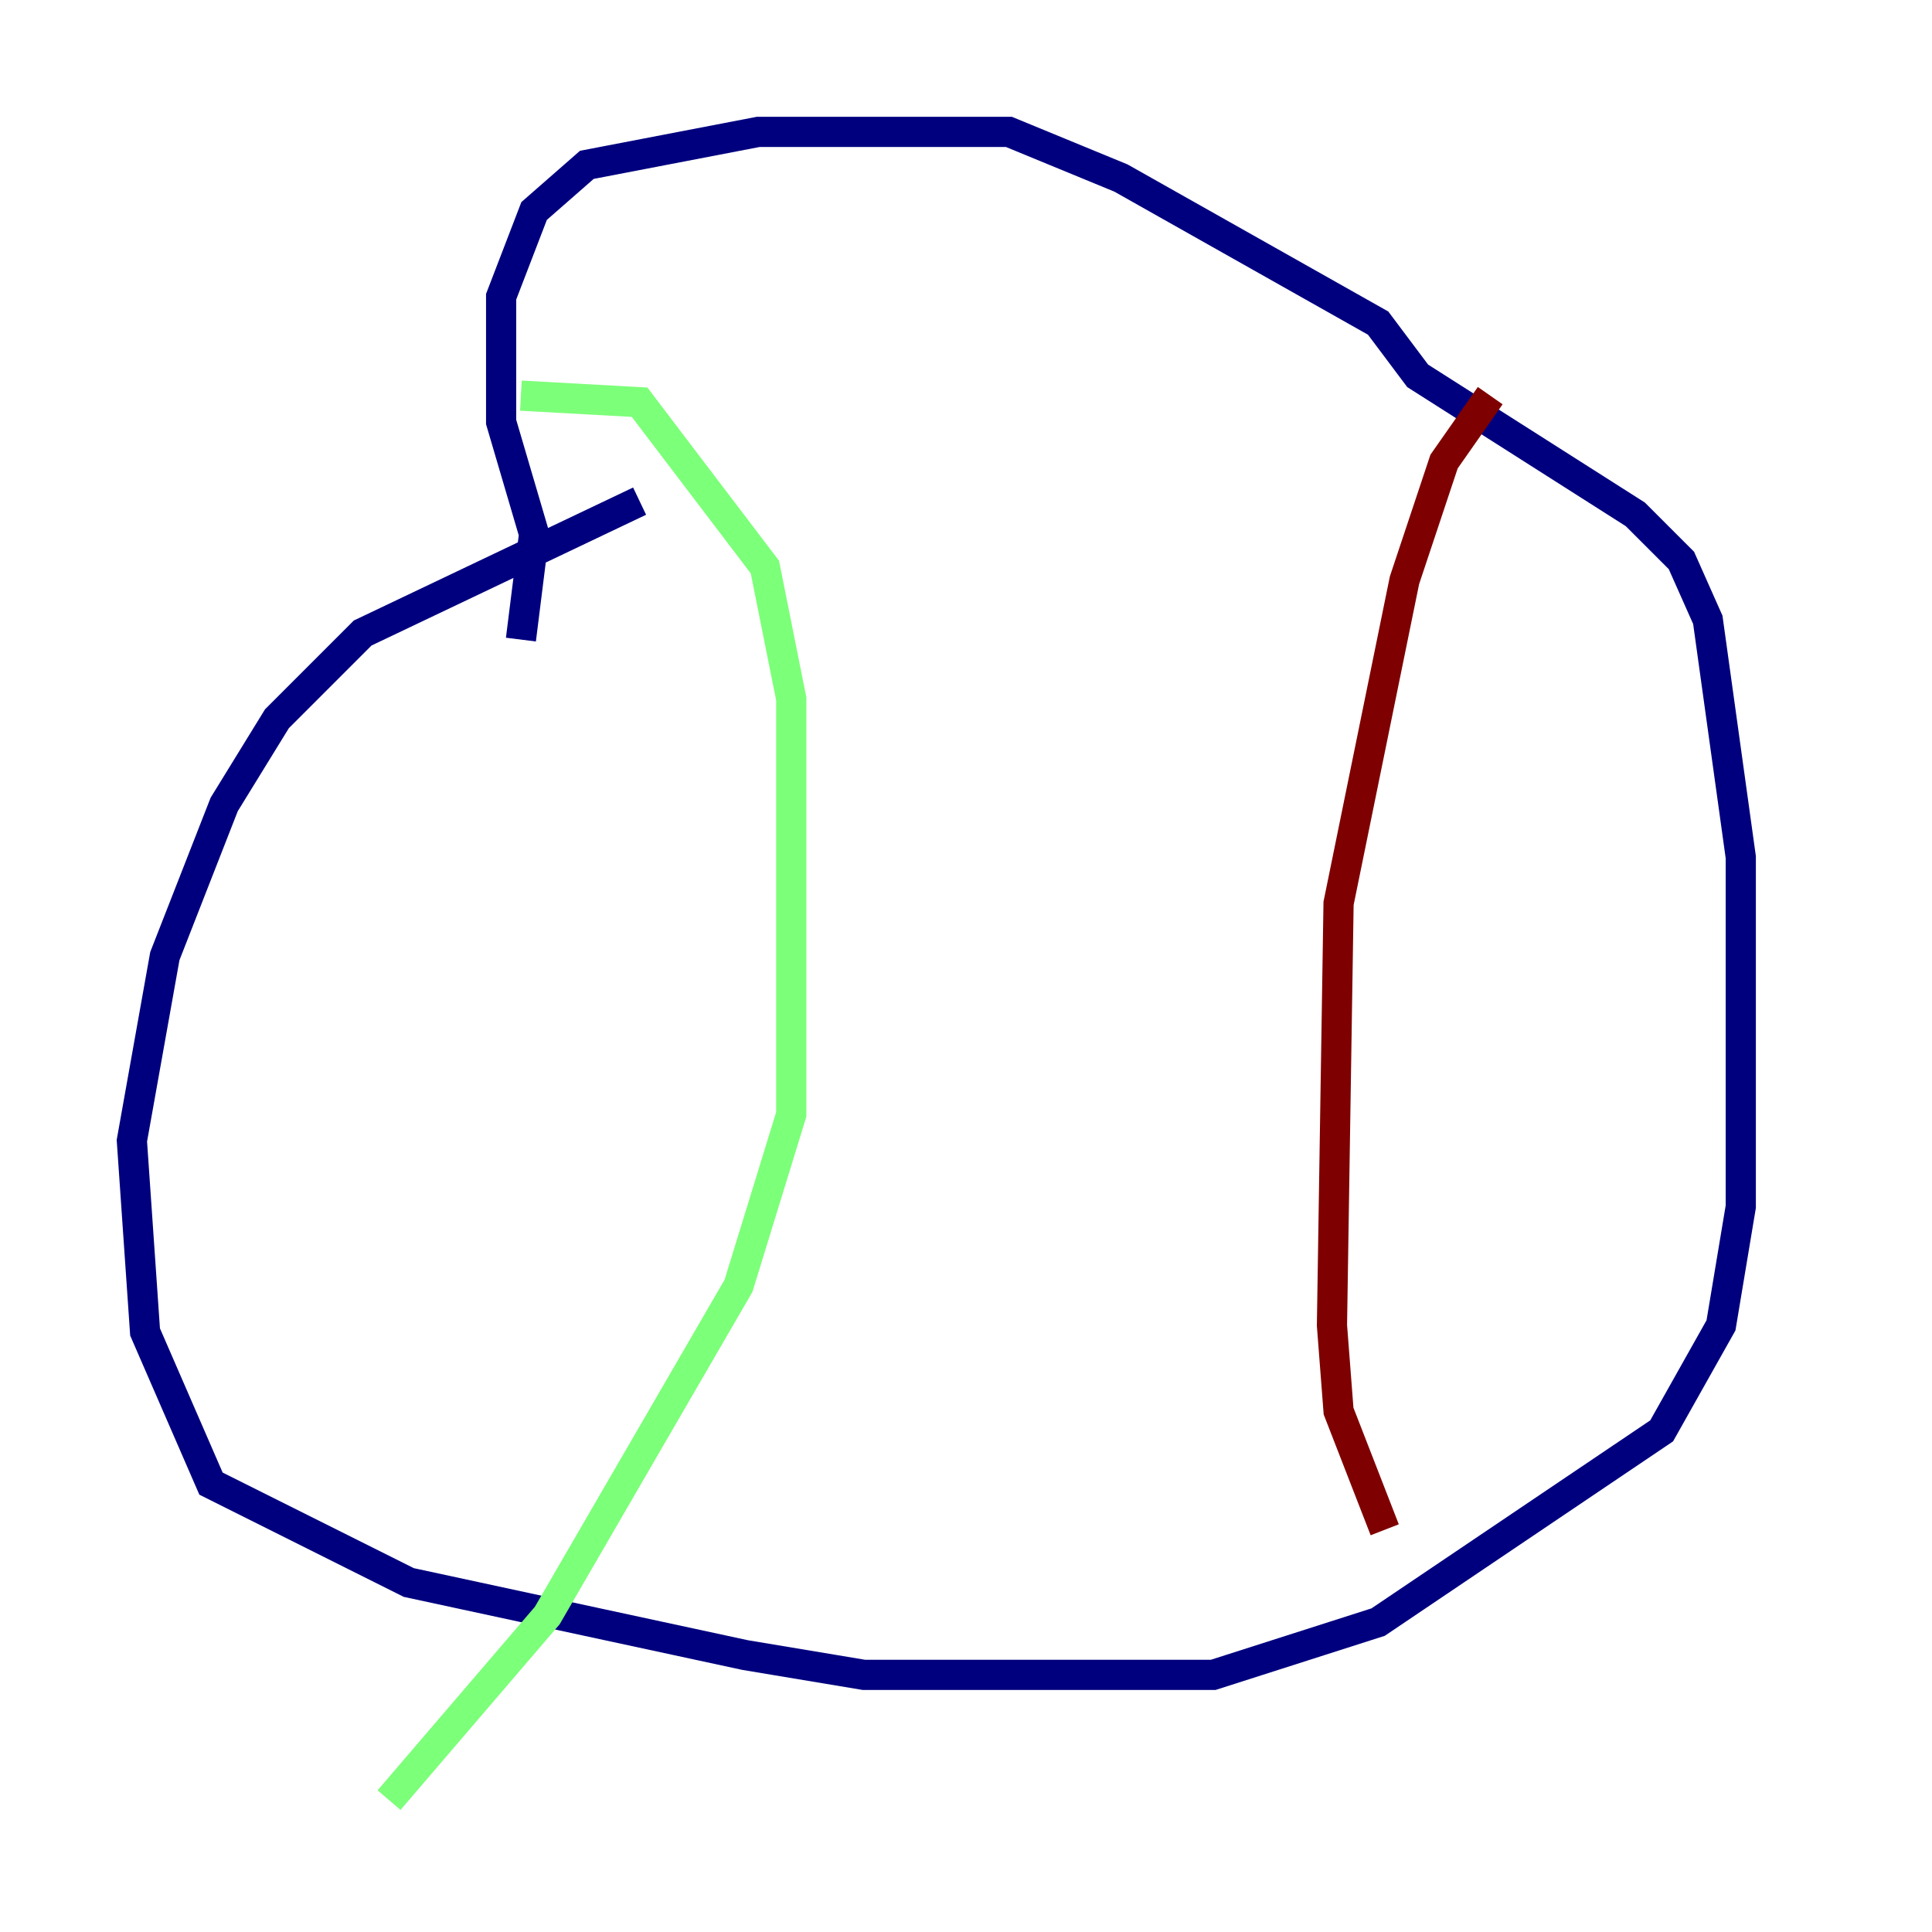 <?xml version="1.0" encoding="utf-8" ?>
<svg baseProfile="tiny" height="128" version="1.2" viewBox="0,0,128,128" width="128" xmlns="http://www.w3.org/2000/svg" xmlns:ev="http://www.w3.org/2001/xml-events" xmlns:xlink="http://www.w3.org/1999/xlink"><defs /><polyline fill="none" points="42.375,33.201 24.027,41.939 18.348,47.618 14.853,53.297 10.921,63.345 8.737,75.577 9.611,88.246 13.979,98.293 27.085,104.846 49.365,109.652 57.229,110.963 80.382,110.963 91.304,107.468 110.089,94.799 114.02,87.809 115.331,79.945 115.331,56.792 113.147,41.065 111.399,37.133 108.341,34.075 93.925,24.901 91.304,21.406 74.266,11.795 66.84,8.737 50.239,8.737 38.88,10.921 35.386,13.979 33.201,19.659 33.201,27.959 35.386,35.386 34.512,42.375" stroke="#00007f" stroke-width="2" /><polyline fill="none" points="34.512,26.212 42.375,26.648 50.676,37.57 52.423,46.307 52.423,73.829 48.928,85.188 36.259,107.031 25.775,119.263" stroke="#7cff79" stroke-width="2" /><polyline fill="none" points="98.73,26.212 95.672,30.58 93.051,38.444 88.683,59.85 88.246,87.809 88.683,93.488 91.741,101.352" stroke="#7f0000" stroke-width="2" /></svg>